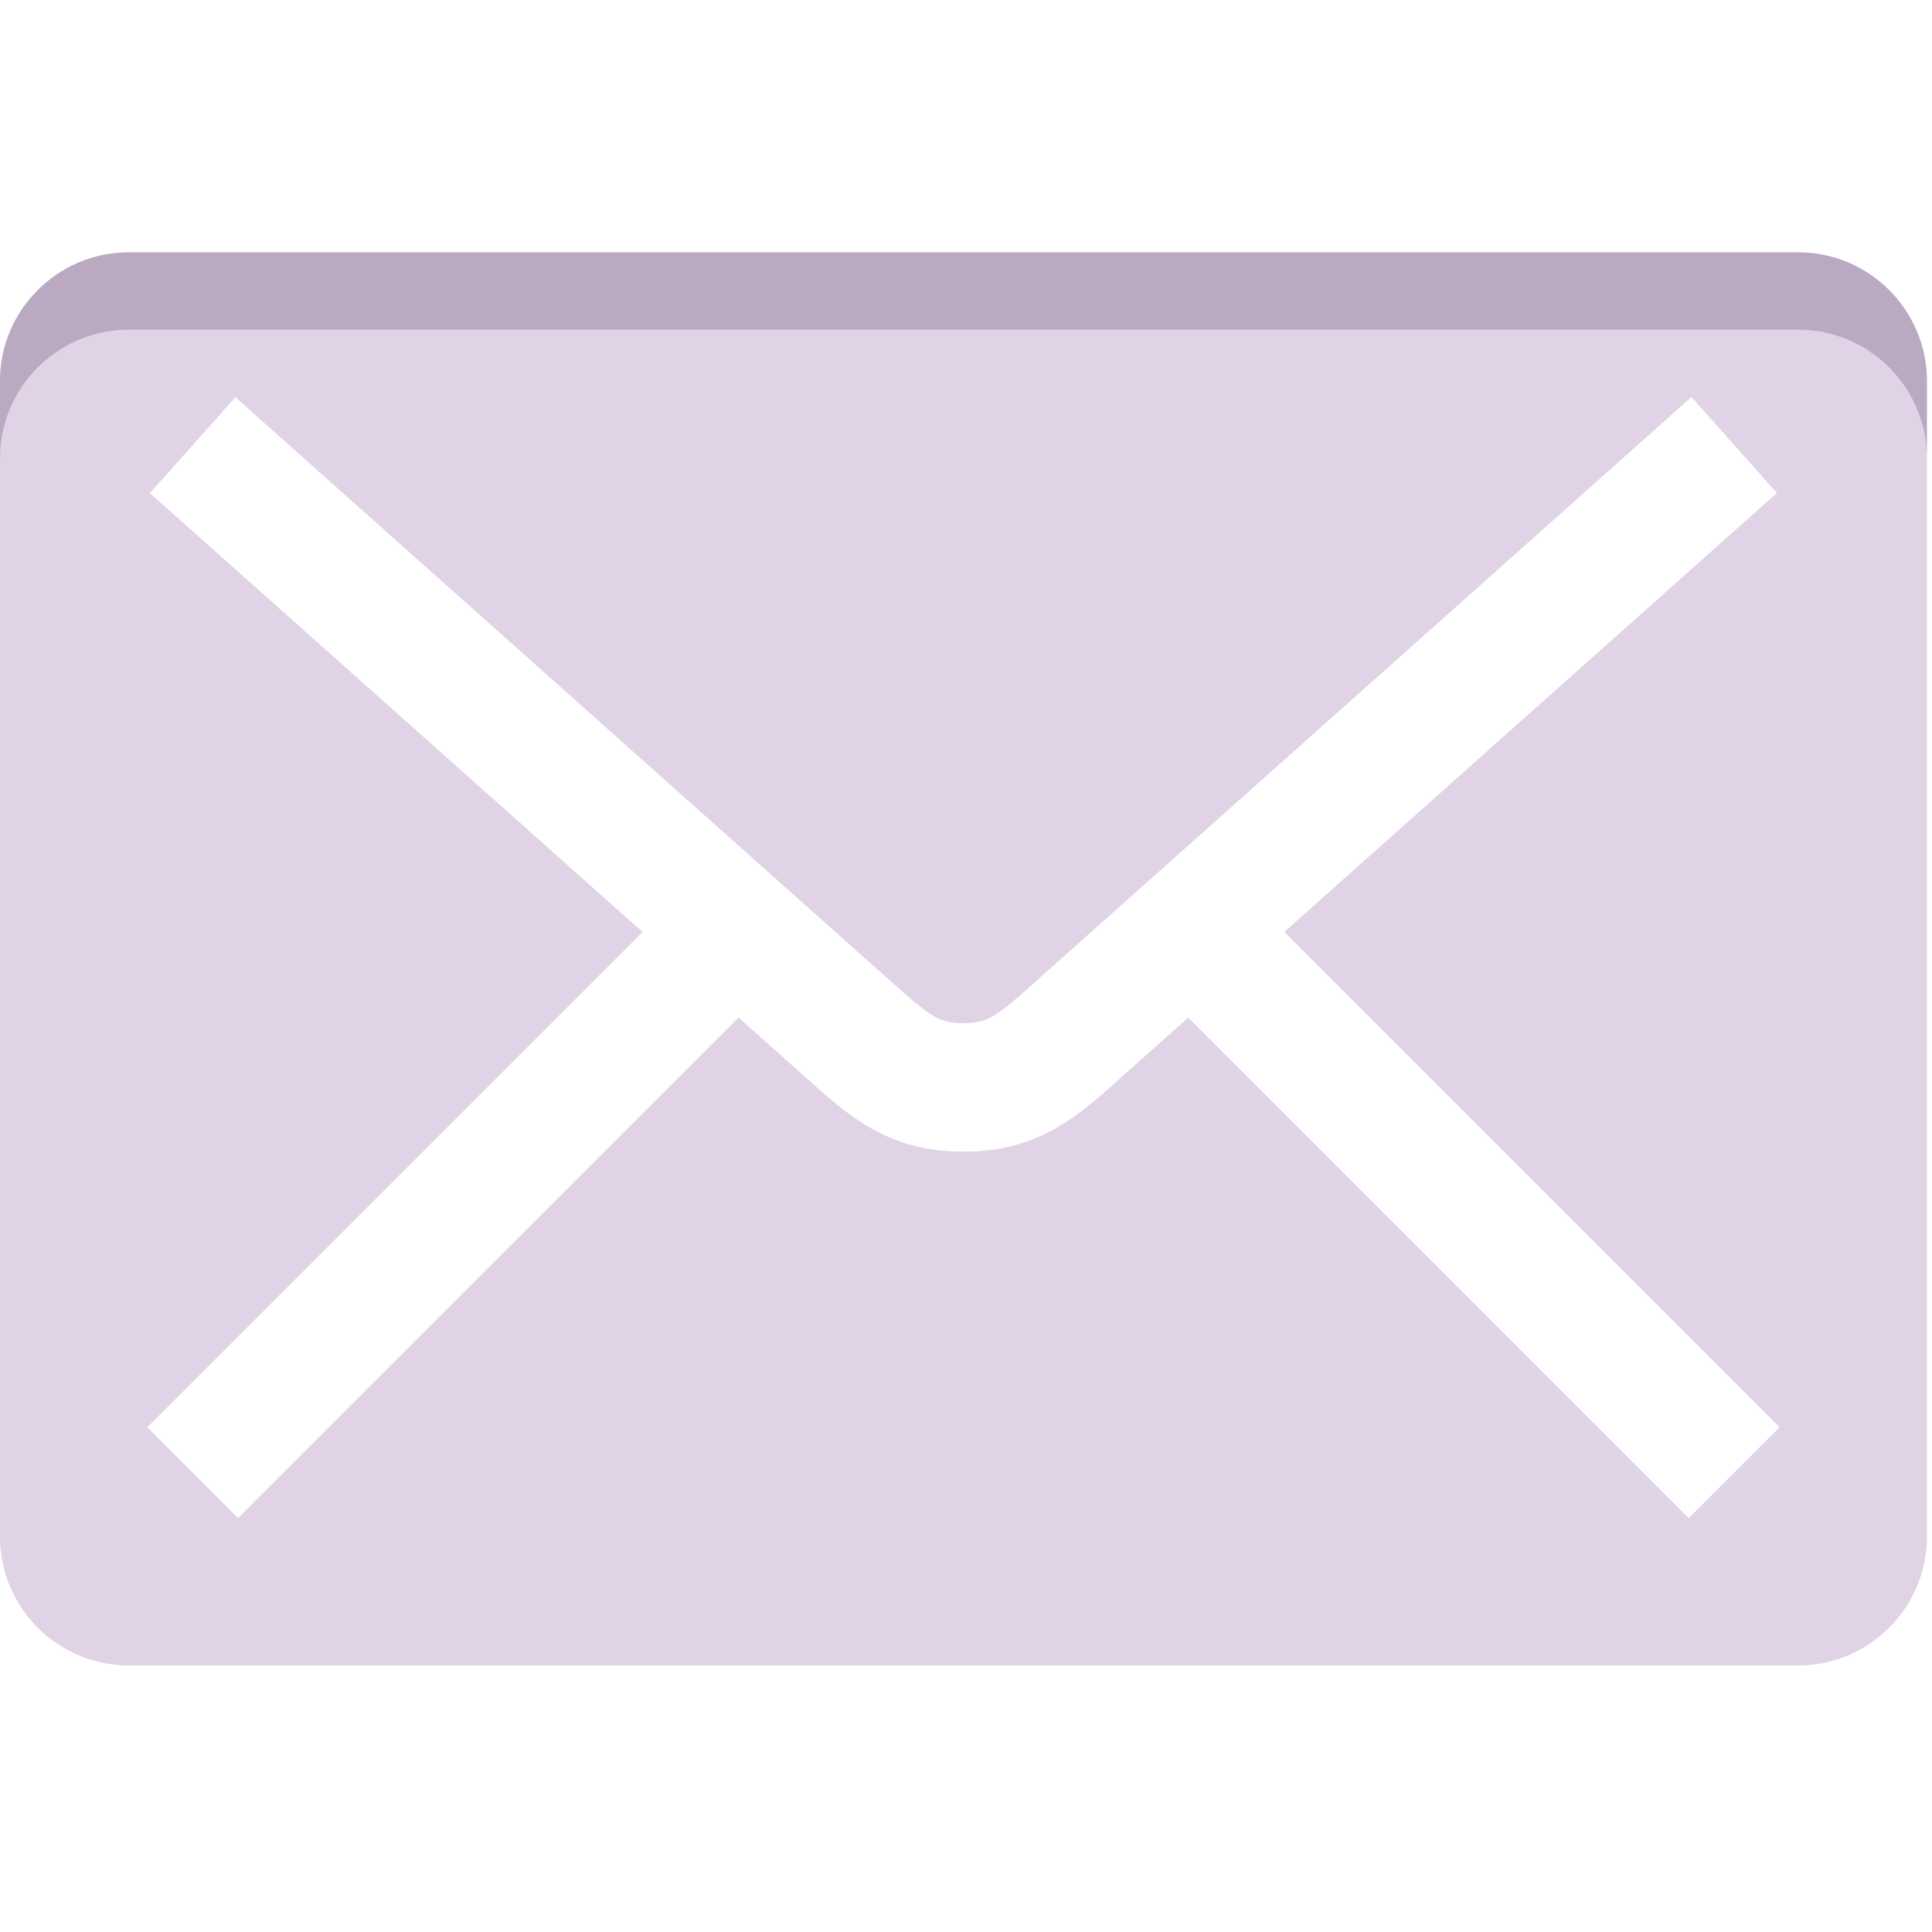 <?xml version="1.0" encoding="UTF-8"?>
<svg width="25px" height="25px" viewBox="0 0 25 25" version="1.1" xmlns="http://www.w3.org/2000/svg">
    <!-- Generator: Sketch 49.3 (51167) - http://www.bohemiancoding.com/sketch -->
    <title>icon-pnp-mail</title>
    <desc>Created with Sketch.</desc>
    <defs></defs>
    <g id="icon-pnp-mail" stroke="none" stroke-width="1" fill="none" fill-rule="evenodd">
        <path d="M23.271,3.266 C24.186,3.266 24.934,4.014 24.934,4.928 L24.934,19.888 C24.934,20.803 24.186,21.551 23.271,21.551 L1.662,21.551 C0.748,21.551 0,20.803 0,19.888 L0,4.928 C0,4.014 0.748,3.266 1.662,3.266 L23.271,3.266 Z M21.852,19.645 L23.028,18.468 L16.619,12.059 L22.993,6.379 L21.887,5.138 L13.423,12.681 C12.889,13.163 12.78,13.24 12.467,13.24 C12.153,13.24 12.044,13.163 11.51,12.683 L3.046,5.14 L1.94,6.381 L8.315,12.06 L1.906,18.469 L3.081,19.644 L9.558,13.168 L10.397,13.916 C10.985,14.446 11.491,14.902 12.467,14.902 C13.442,14.902 13.948,14.446 14.536,13.916 L15.376,13.168 L21.852,19.645 Z" id="Combined-Shape" fill="#E0D3E6"></path>
        <path d="M24.934,5.928 C24.934,5.014 24.186,4.266 23.271,4.266 L1.662,4.266 C0.748,4.266 0,5.014 0,5.928 L0,4.928 C0,4.014 0.748,3.266 1.662,3.266 L23.271,3.266 C24.186,3.266 24.934,4.014 24.934,4.928 L24.934,5.928 Z" id="Combined-Shape" fill="#BBA9C2"></path>
    </g>
</svg>
